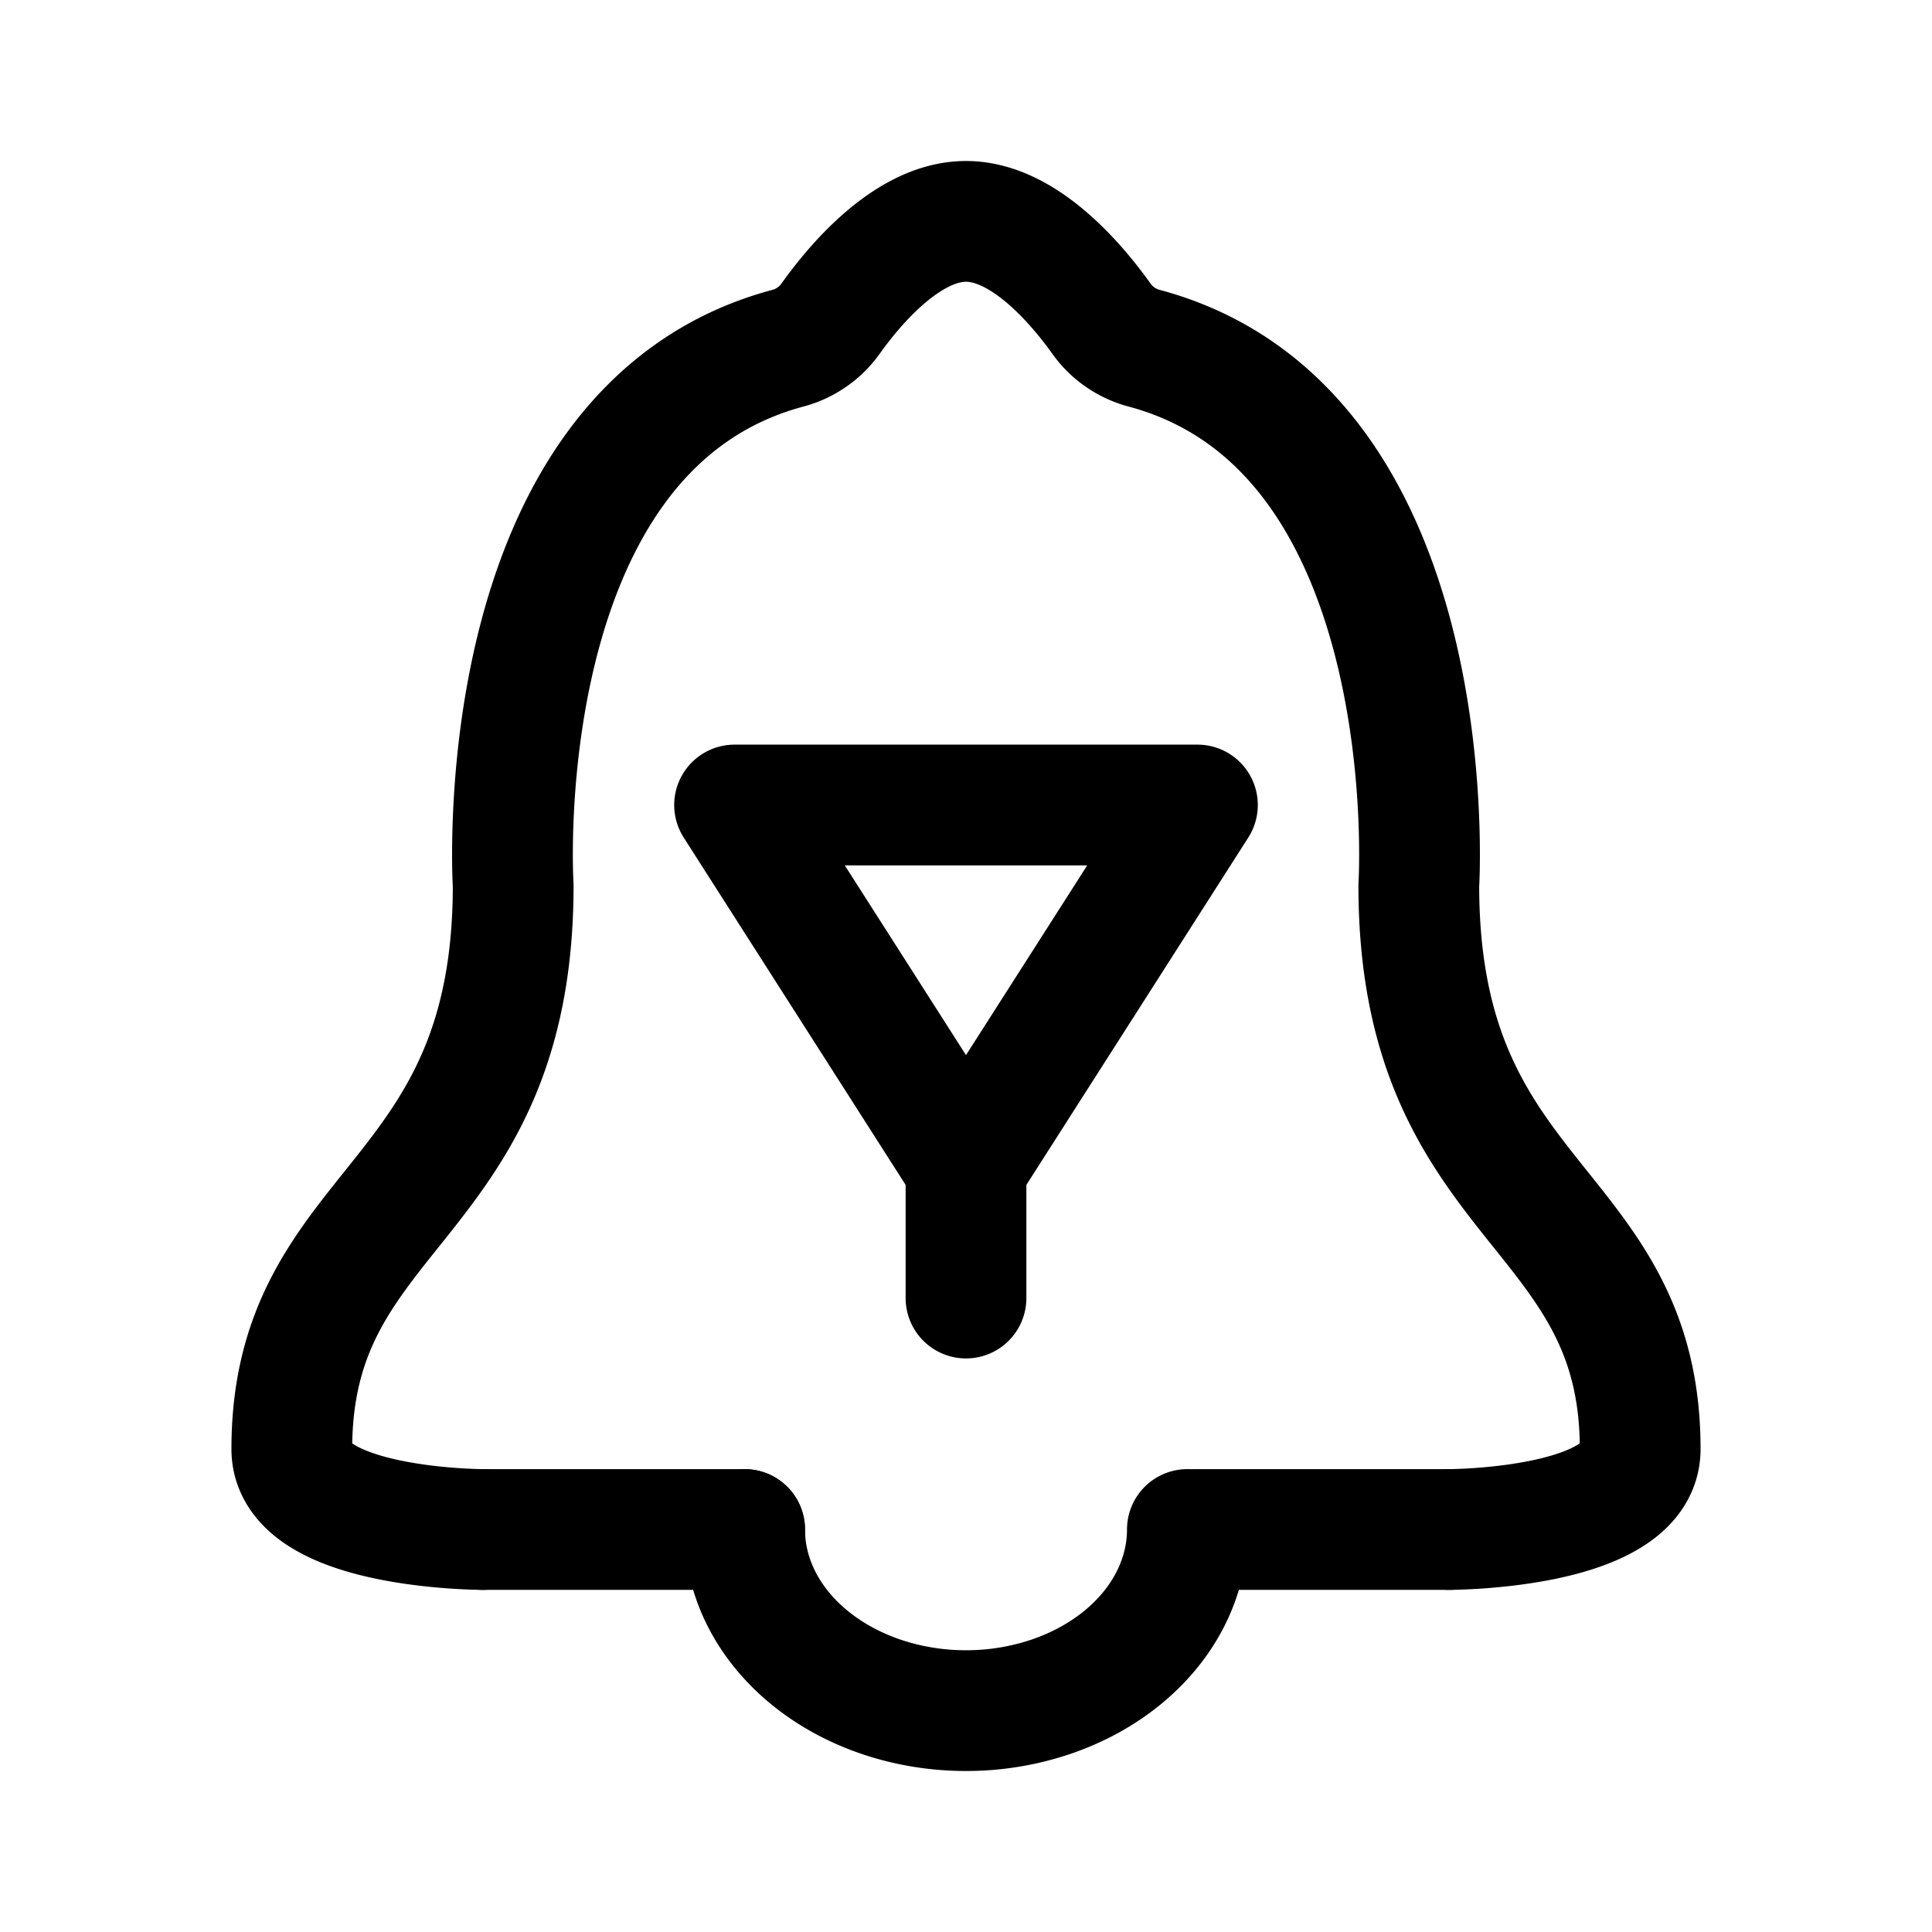 <svg xmlns="http://www.w3.org/2000/svg" width="192" height="192" fill="none"><path stroke="#000" stroke-linecap="round" stroke-linejoin="round" stroke-width="12" d="M73 80h46l-23 36zm23 36v13m23 23h25m-96 0h26"/><path stroke="#000" stroke-linecap="round" stroke-linejoin="round" stroke-width="12" d="M96 22c-5.755 0-10.993 6.21-13.48 9.696a7.6 7.6 0 0 1-4.222 2.909C48.166 42.665 51 88 51 88c0 32-22 31.5-22 56 0 8 19 8 19 8M96 22c5.755 0 10.993 6.21 13.479 9.696a7.6 7.6 0 0 0 4.223 2.909C143.833 42.665 141 88 141 88c0 32 22 31.5 22 56 0 8-19 8-19 8m-26 0c0 2.364-.569 4.704-1.675 6.888-1.105 2.184-2.726 4.168-4.769 5.84s-4.468 2.997-7.137 3.902A26.3 26.3 0 0 1 96 170c-2.89 0-5.75-.466-8.419-1.37s-5.094-2.231-7.137-3.902-3.664-3.656-4.77-5.84C74.57 156.704 74 154.364 74 152"/></svg>